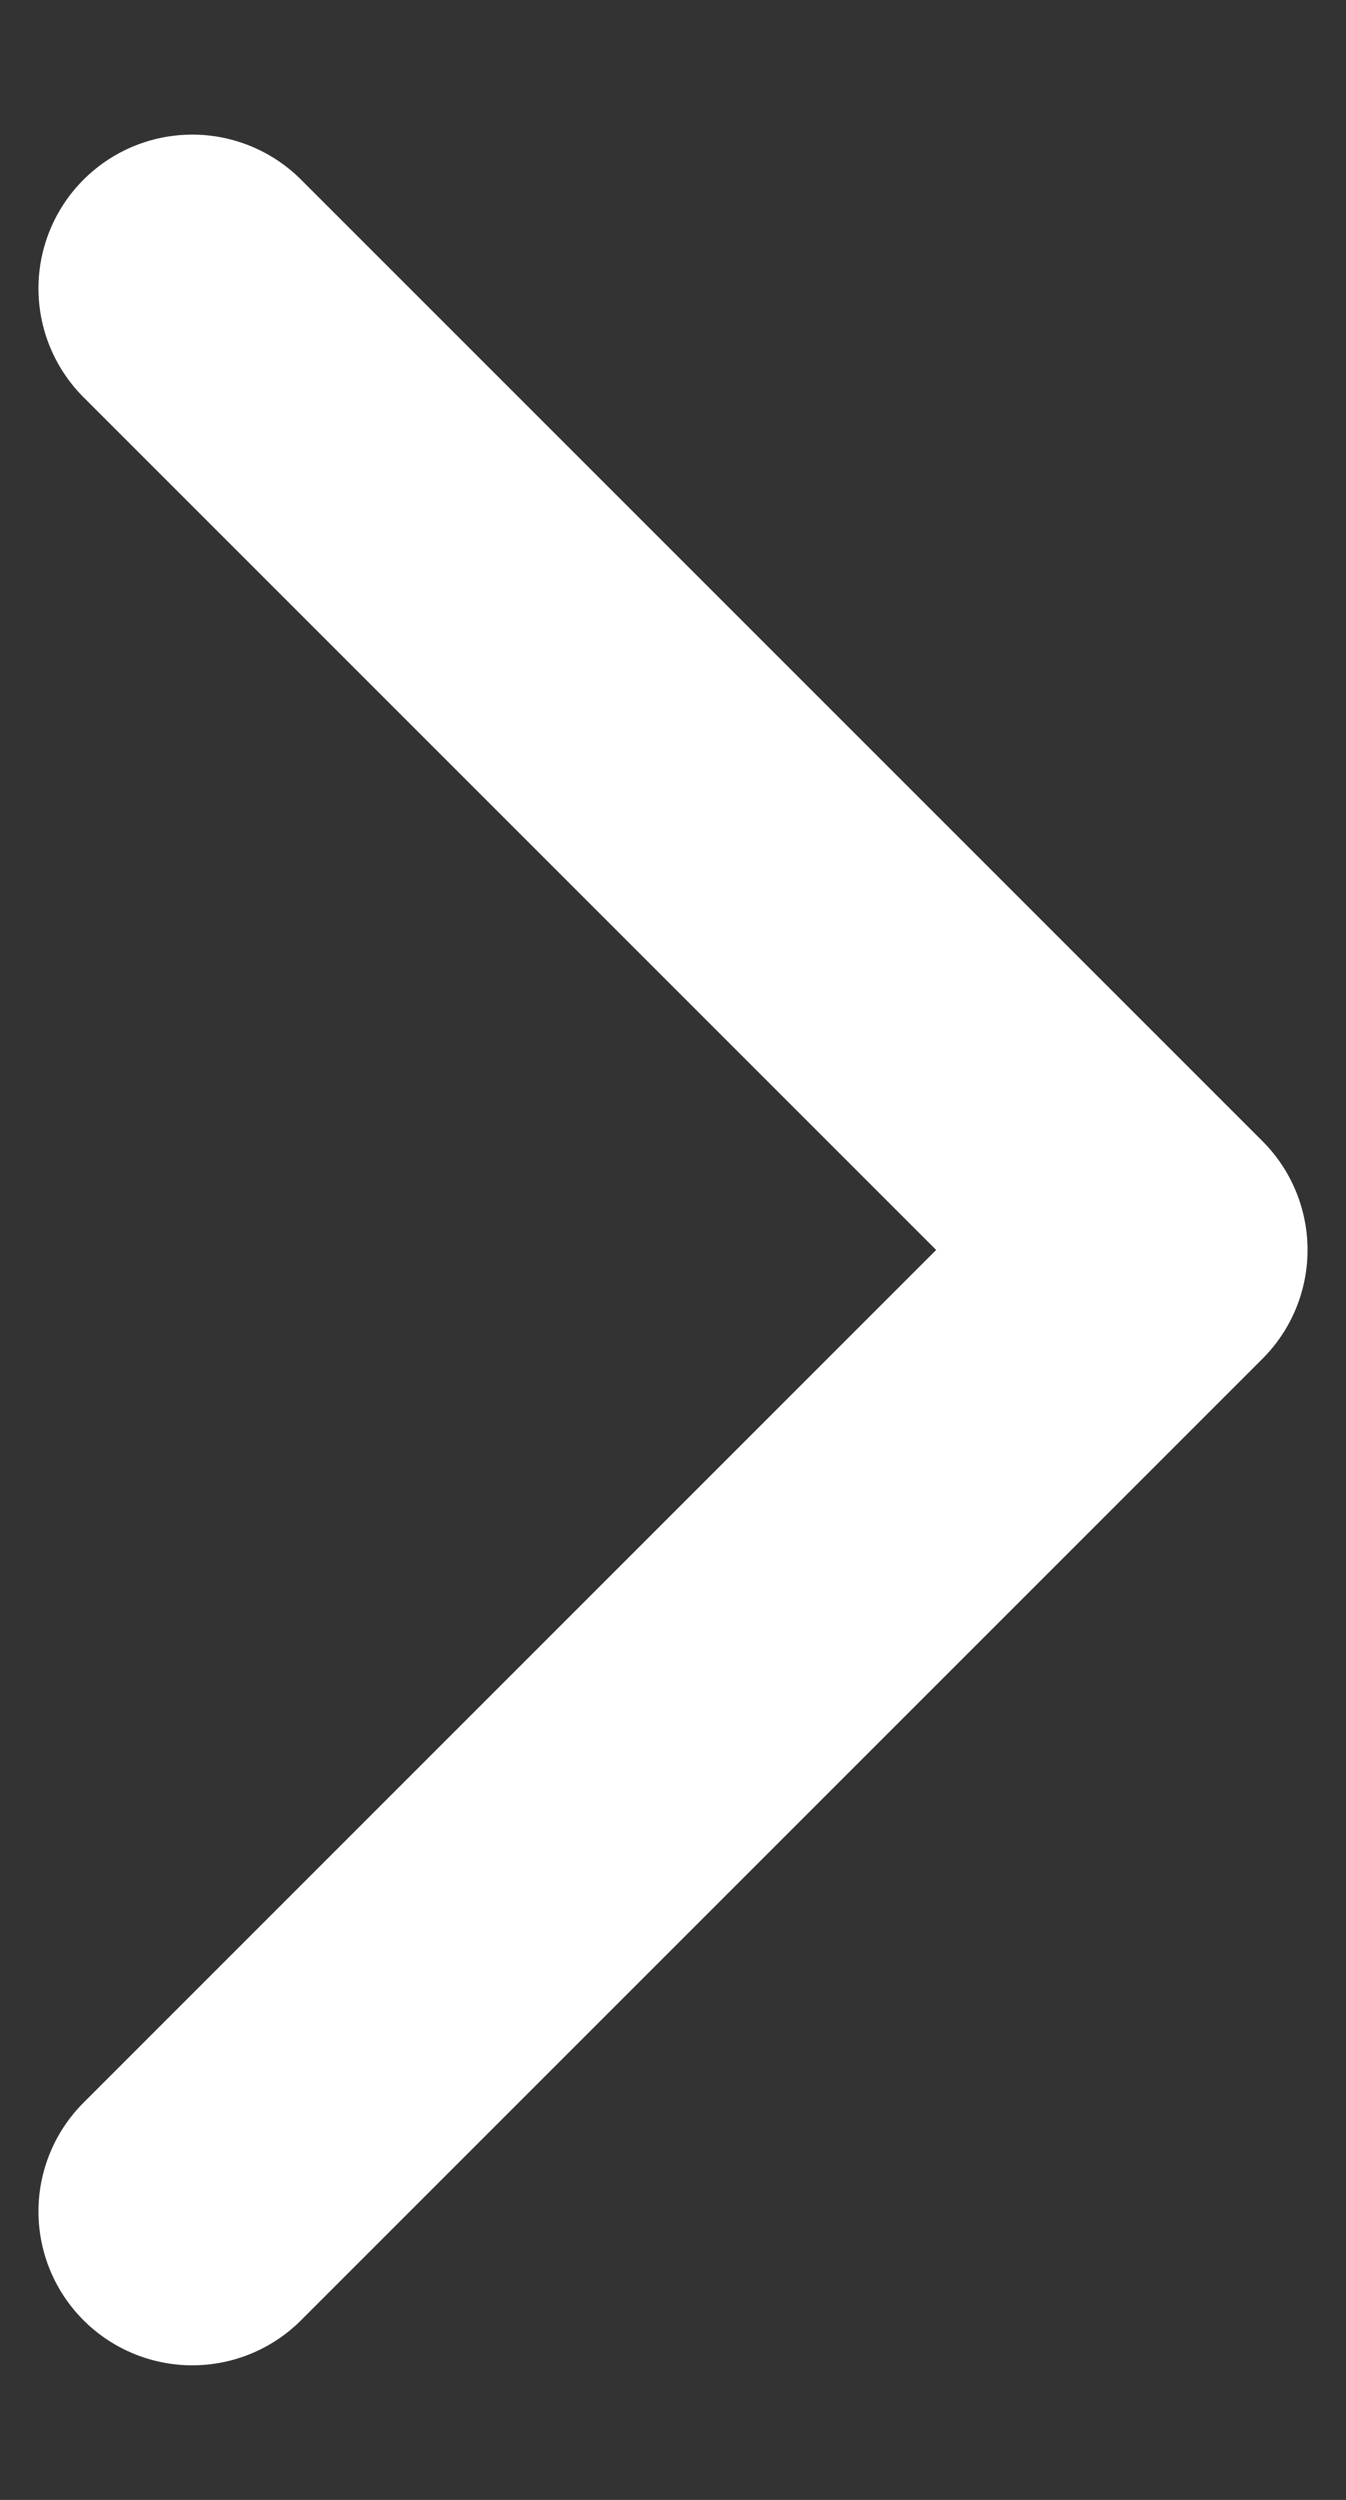 <svg width="7" height="13" viewBox="0 0 7 13" fill="none" xmlns="http://www.w3.org/2000/svg">
  <rect x="0" y="0" width="7" height="13" fill="#333333" stroke="none"/>
  <path d="M1 11.5L6 6.5L1 1.5" stroke="white" stroke-width="1.6" stroke-linecap="round" stroke-linejoin="round"/>
</svg>
